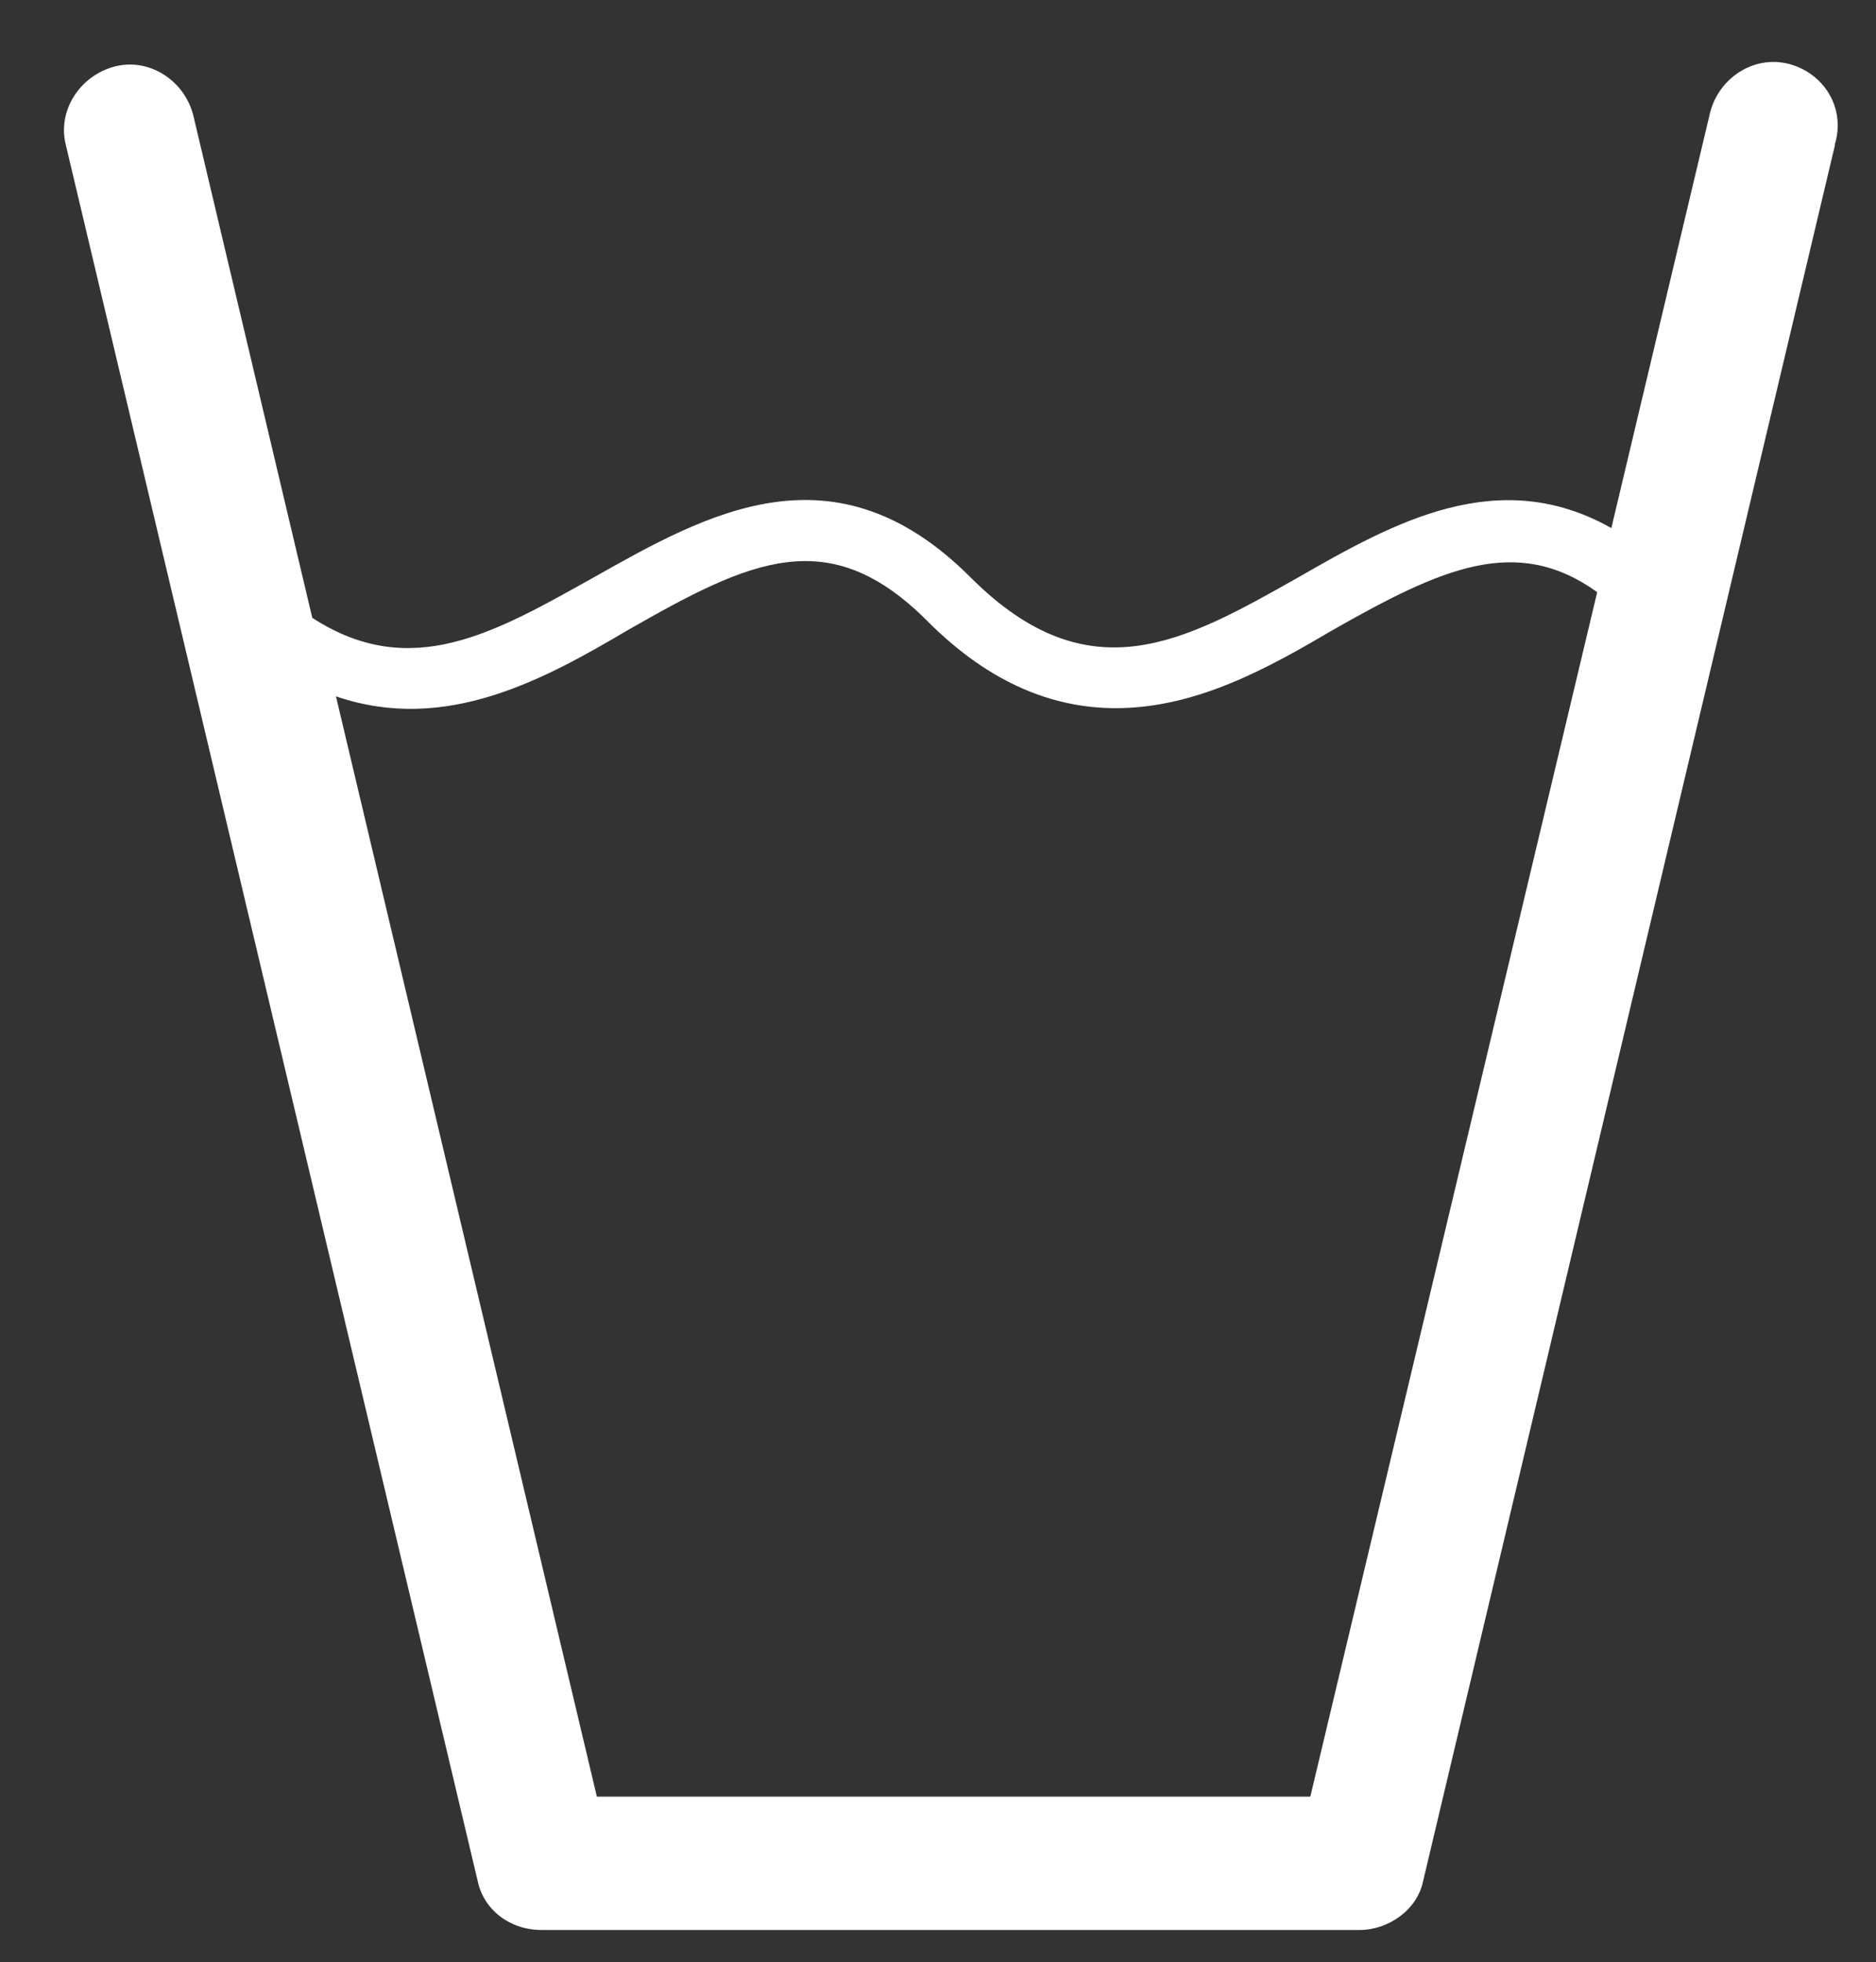 <svg xmlns="http://www.w3.org/2000/svg" xmlns:xlink="http://www.w3.org/1999/xlink" width="65" height="68" viewBox="0 0 65 68"><rect x="0" y="0" width="65" height="68" fill="#333333" stroke="none"/><defs><path id="a" d="M116.58 3955.02l-14.27 60.16c-.2 1-1.2 1.7-2.2 1.7H71.76c-1.1 0-2-.7-2.21-1.7l-14.27-60.16c-.3-1.2.5-2.41 1.71-2.72 1.2-.3 2.41.5 2.71 1.71l4.12 17.4c3.42 2.22 6.33.51 9.75-1.4 3.92-2.21 8.34-4.73 13.06 0 4.12 4.12 7.43 2.21 11.35 0 3.32-1.91 6.94-3.92 10.85-1.71l3.42-14.39c.3-1.2 1.5-2 2.71-1.7 1.2.3 2.01 1.5 1.61 2.81zm-8.24 15.5c-2.81-2.02-5.42-.81-9.14 1.3-2.21 1.3-4.72 2.72-7.54 2.72-2.1 0-4.32-.8-6.53-3.02-3.41-3.42-6.13-2.11-10.35.3-2.9 1.71-6.33 3.62-10.14 2.31l9.04 38.13H98.4z"/></defs><g transform="translate(-53 -3950)"><use fill="#fff" xlink:href="#a"/></g></svg>